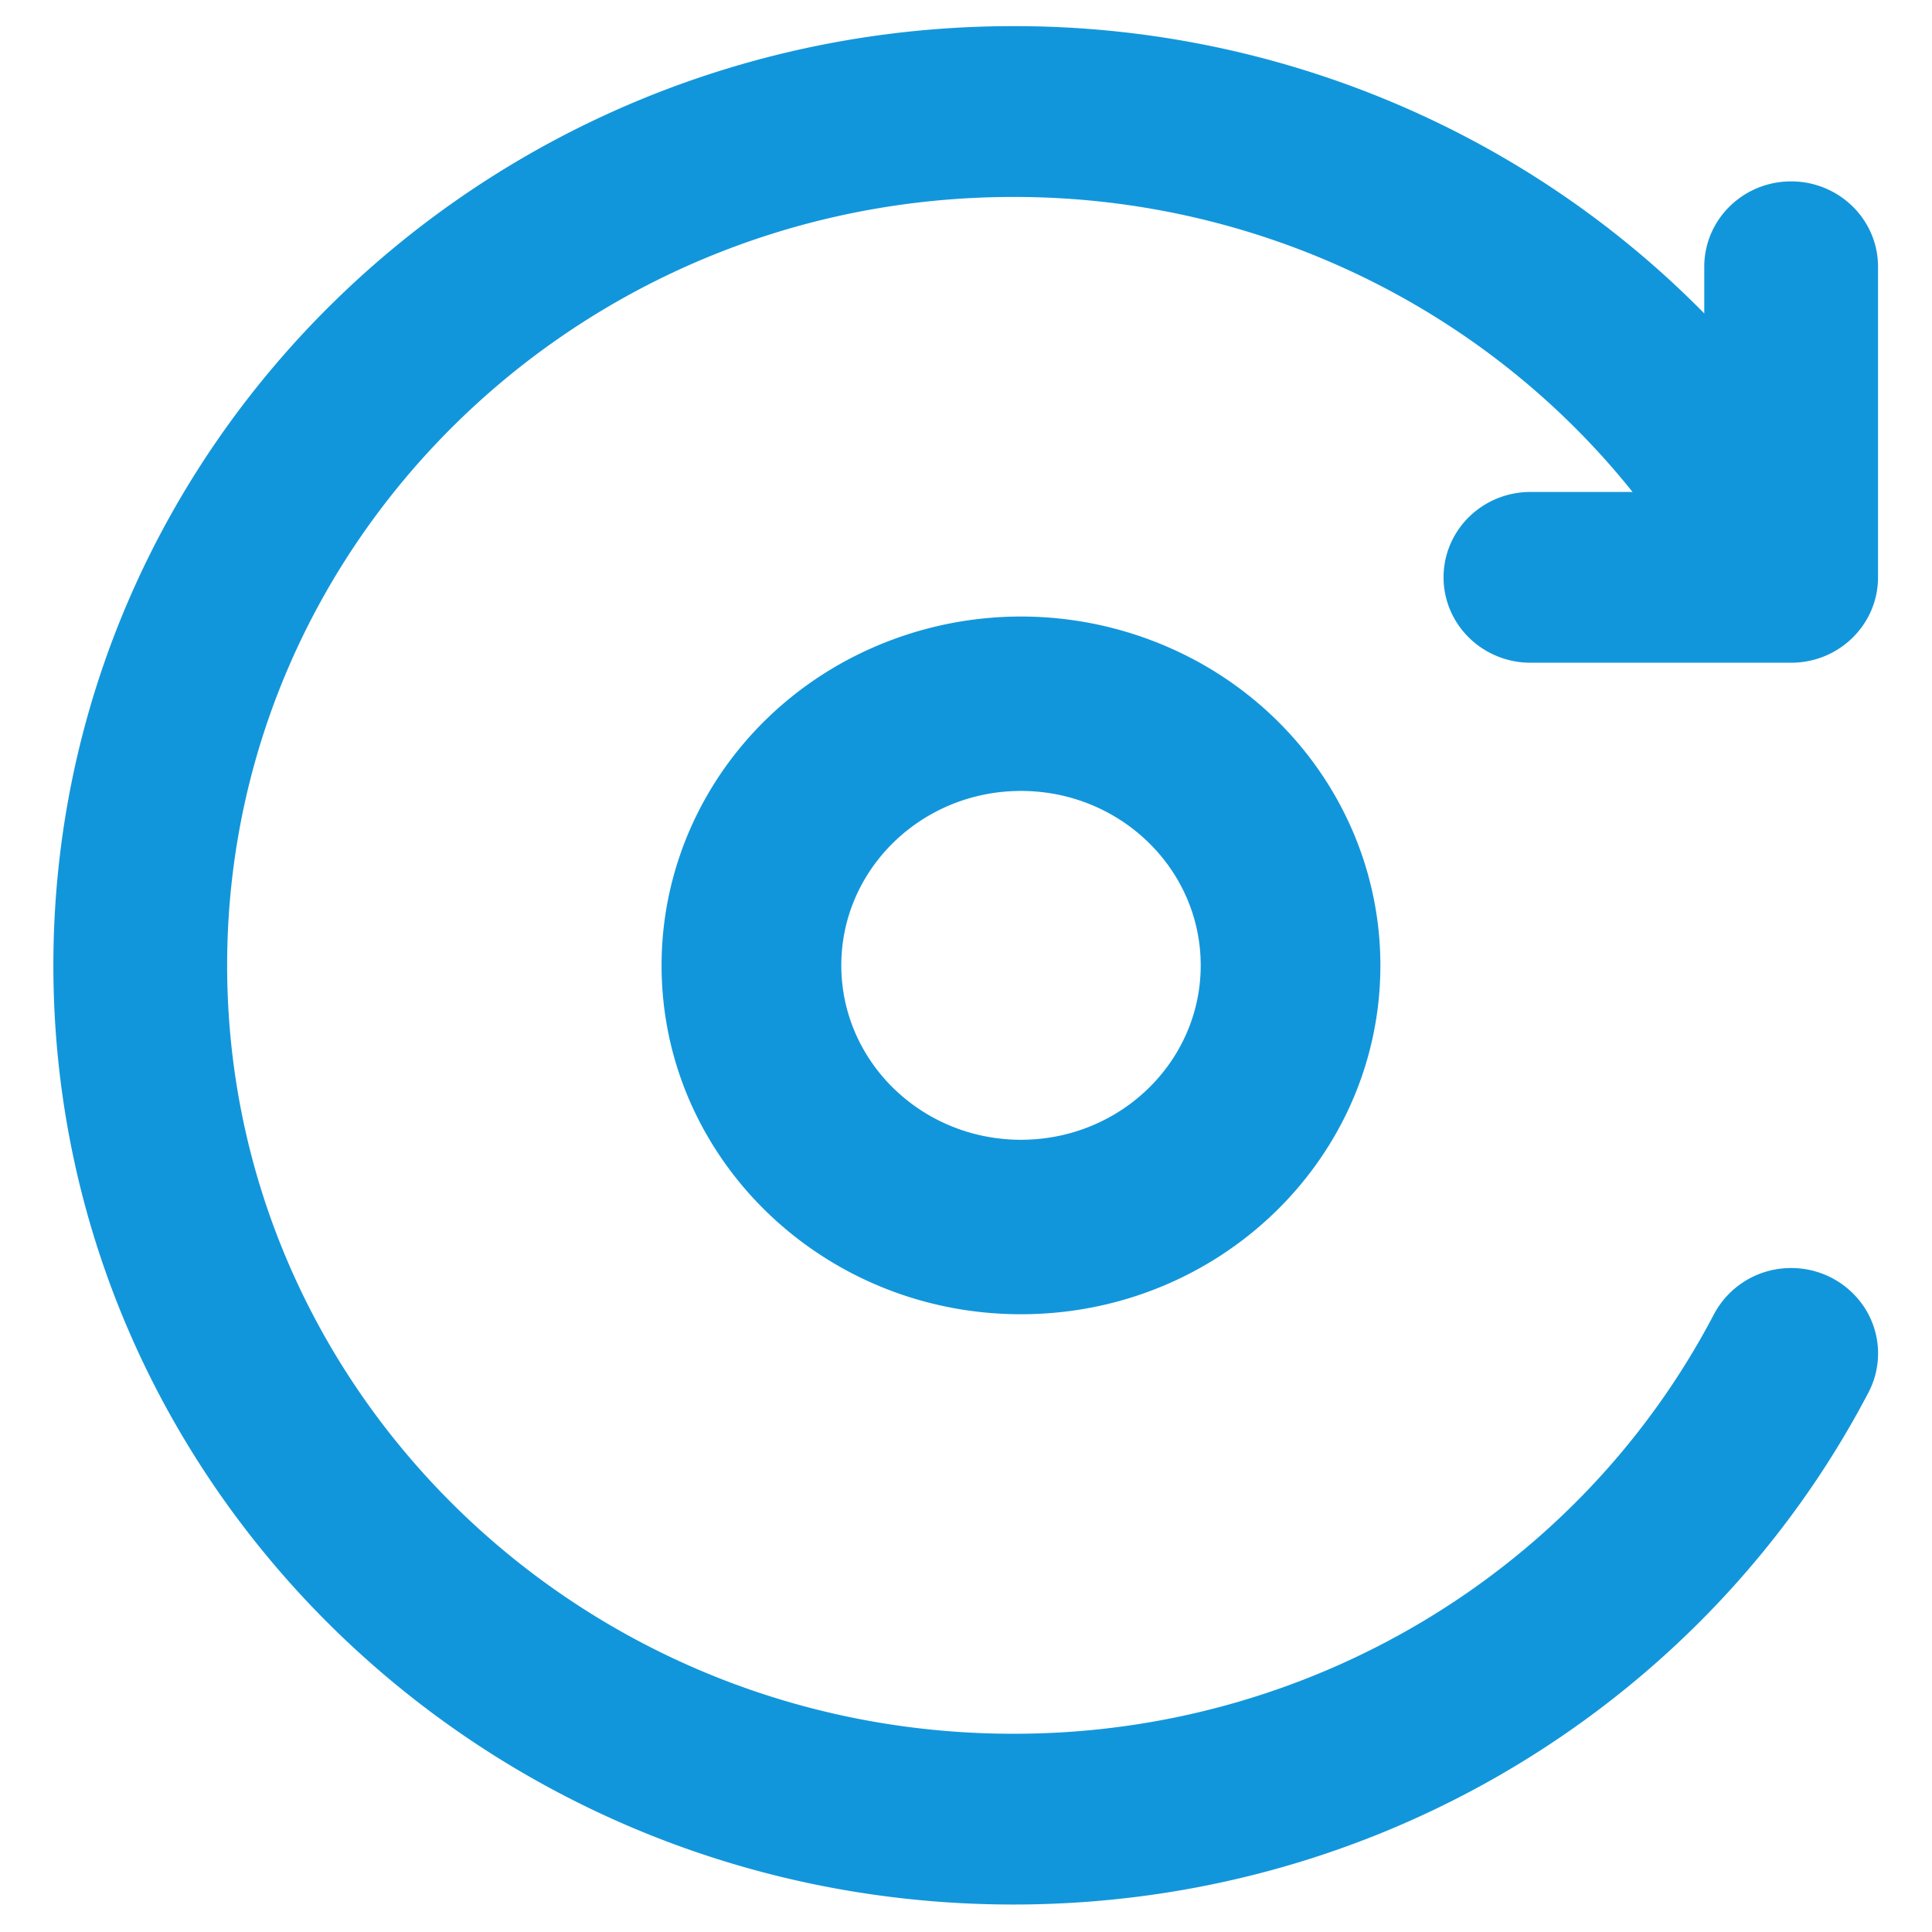 <?xml version="1.0" standalone="no"?><!DOCTYPE svg PUBLIC "-//W3C//DTD SVG 1.1//EN" "http://www.w3.org/Graphics/SVG/1.1/DTD/svg11.dtd"><svg t="1665393582718" class="icon" viewBox="0 0 1024 1024" version="1.1" xmlns="http://www.w3.org/2000/svg" p-id="5787" width="32" height="32" xmlns:xlink="http://www.w3.org/1999/xlink"><path d="M537.074 104.391c128.028-0.199 249.06 57.458 328.22 156.359h-54.13c-16.441 0-31.63 8.619-39.879 22.613a44.572 44.572 0 0 0 0 45.255c8.249 13.995 23.438 22.642 39.879 22.642h138.183c25.429 0 46.052-20.281 46.052-45.255V141.369c0-24.974-20.622-45.227-46.08-45.227-25.429 0-46.023 20.252-46.023 45.227v24.747C807.296 68.608 675.115 13.653 537.074 13.852 256.242 13.881 28.288 236.544 28.288 511.659c0 275.143 227.954 497.778 508.786 497.778 197.66 0 369.01-110.308 453.262-271.417a44.601 44.601 0 0 0-2.276-45.227 46.308 46.308 0 0 0-41.017-20.651 46.108 46.108 0 0 0-38.684 24.576c-71.566 136.619-214.898 222.436-371.285 222.208-230.343 0-416.683-182.528-416.683-407.268 0-224.711 186.311-407.268 416.683-407.268z" p-id="5788" fill="#1296db"></path><path d="M541.141 419.214c-52.594 0-95.232 41.387-95.232 92.444s42.638 92.444 95.232 92.444c52.622 0 95.26-41.387 95.26-92.444s-42.667-92.444-95.26-92.444z m-190.492 92.444c0-66.048 36.324-127.09 95.26-160.114a195.499 195.499 0 0 1 190.492 0c58.937 33.024 95.232 94.066 95.232 160.142 0 102.116-85.276 184.889-190.492 184.889-105.188 0-190.492-82.773-190.492-184.889z" p-id="5789" fill="#1296db"></path></svg>